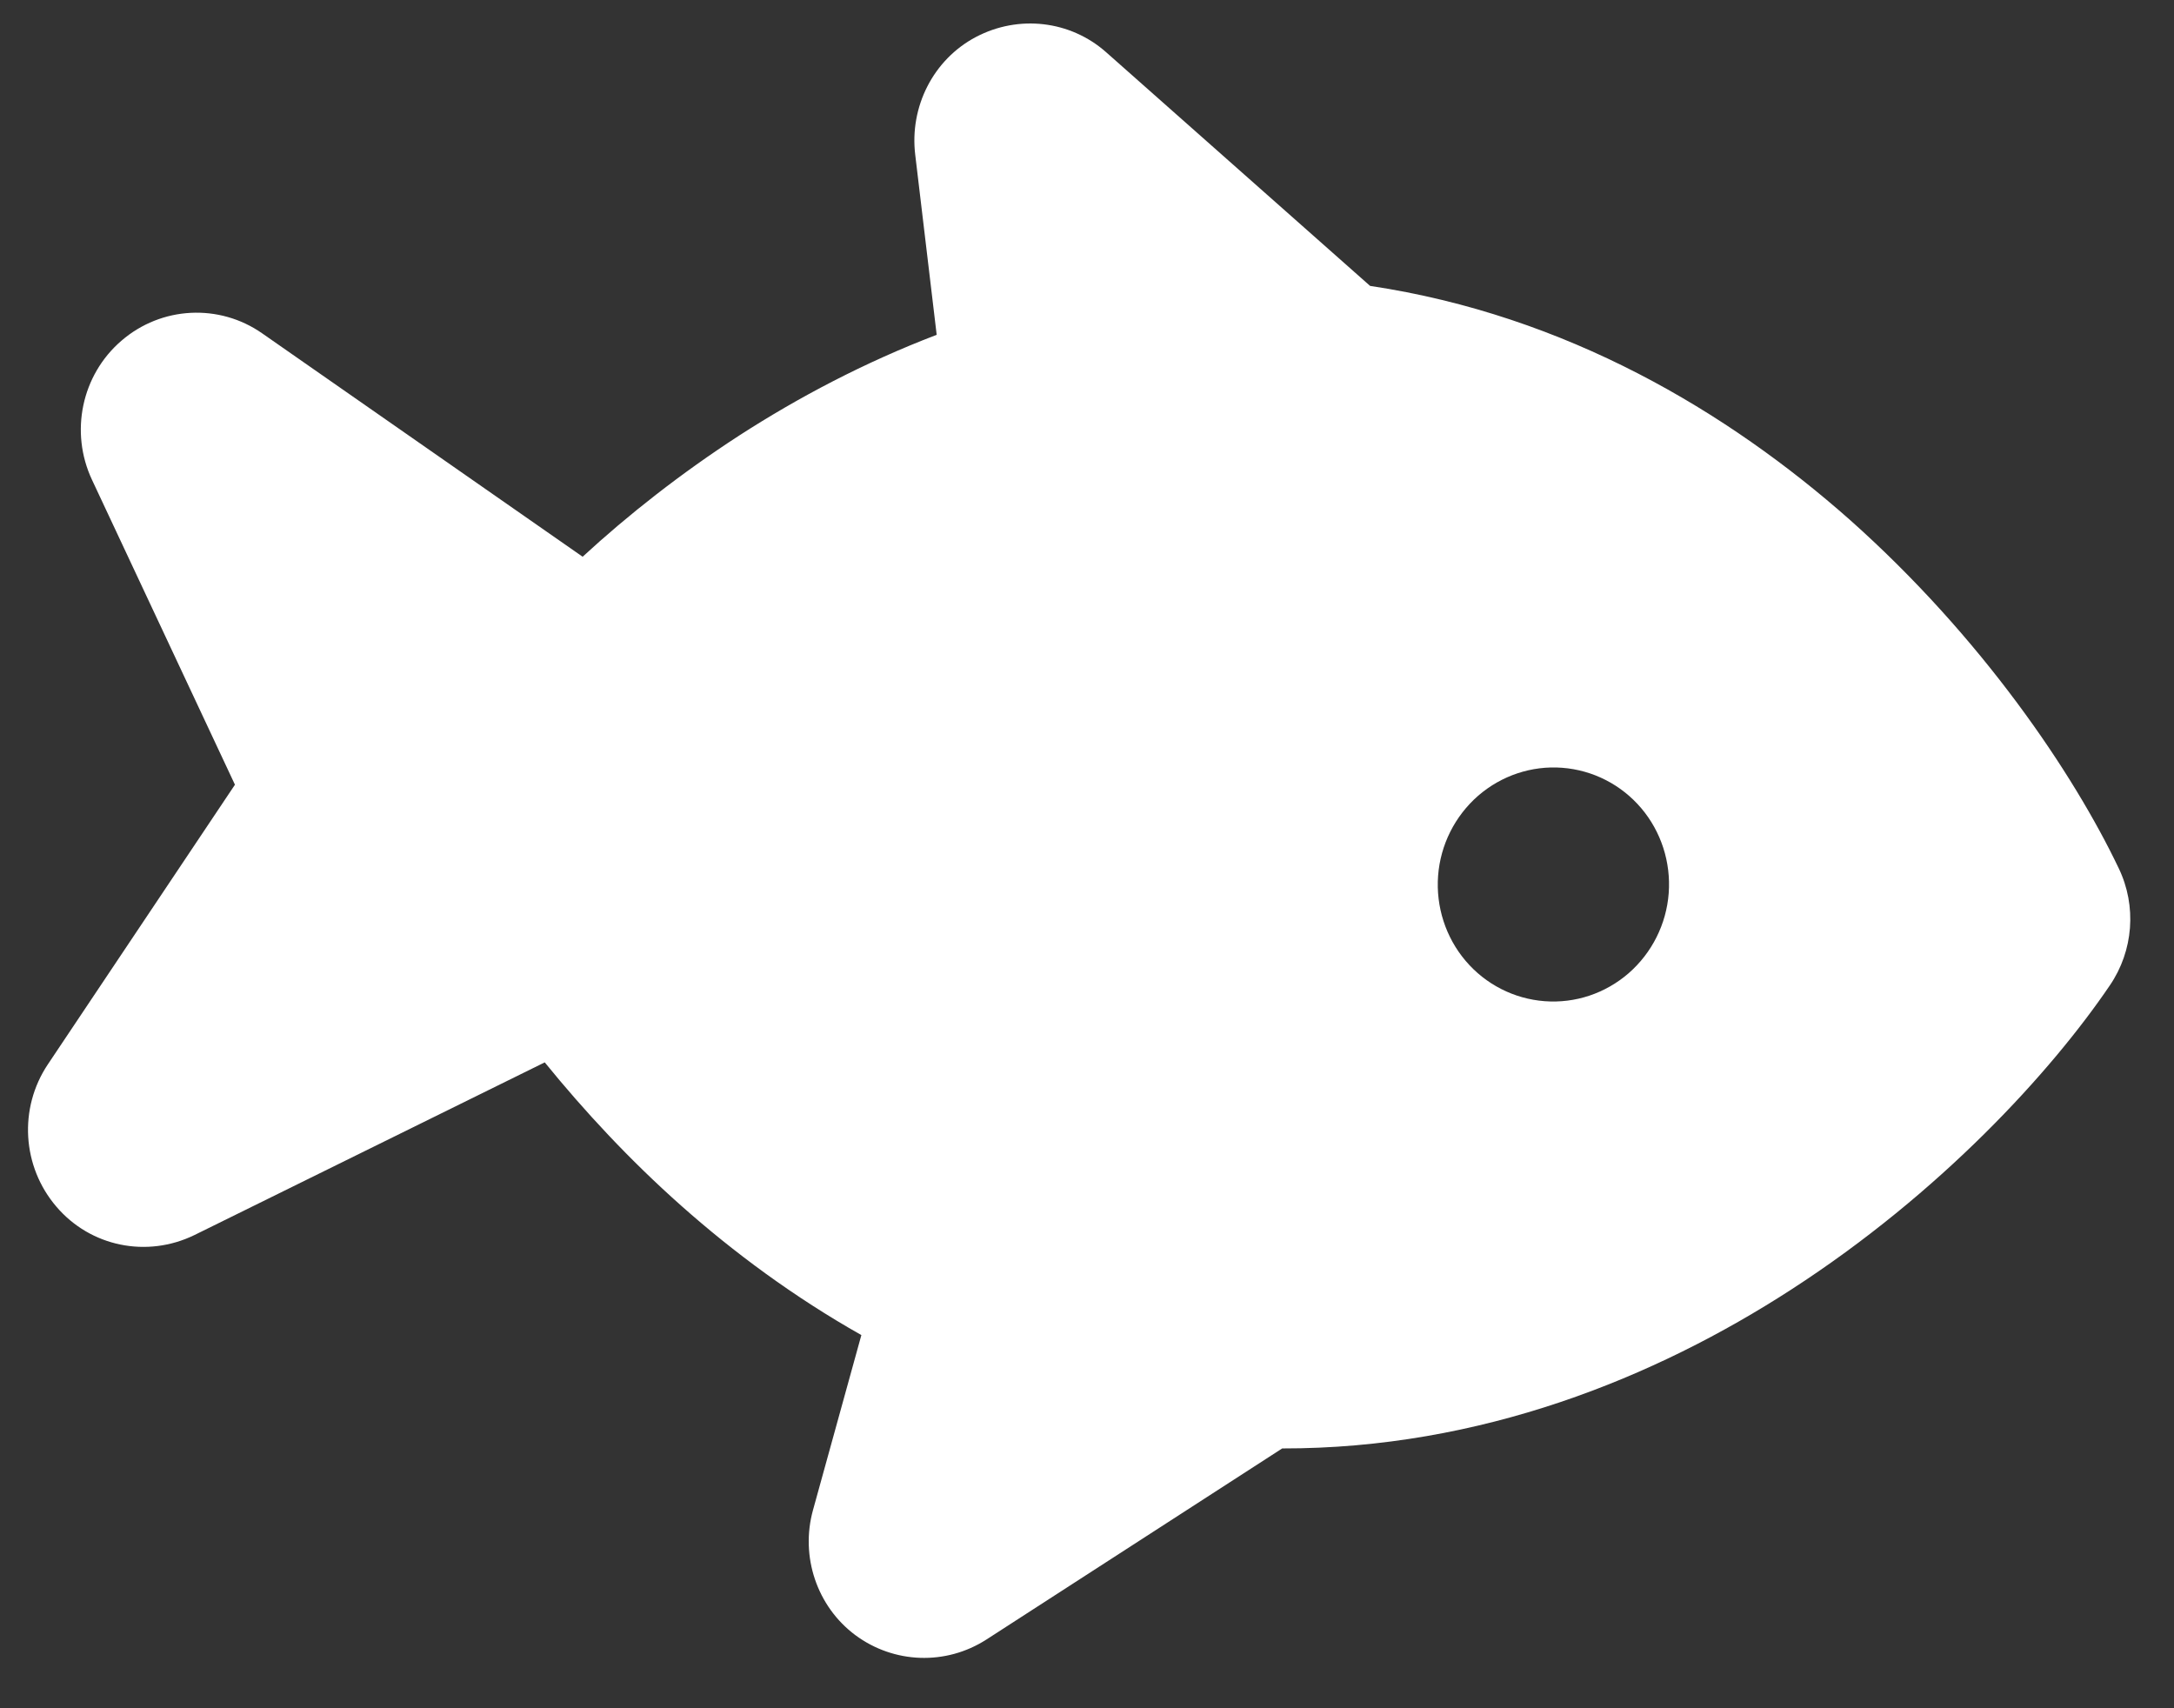 <svg width="14" height="11" viewBox="0 0 14 11" fill="none" xmlns="http://www.w3.org/2000/svg">
<rect x="0" y="0" width="14" height="11" fill="#333333" stroke="none"/>
<path d="M7.124 0.337C6.892 0.131 6.559 0.094 6.285 0.238C6.01 0.383 5.856 0.688 5.894 0.998L6.032 2.156C5.566 2.334 5.141 2.559 4.761 2.804C4.385 3.048 4.045 3.315 3.752 3.585L1.689 2.147C1.412 1.953 1.039 1.972 0.782 2.194C0.525 2.415 0.448 2.783 0.593 3.091L1.513 5.053L0.308 6.854C0.119 7.137 0.142 7.512 0.363 7.77C0.583 8.028 0.946 8.102 1.252 7.953L3.508 6.841C3.76 7.151 4.053 7.468 4.388 7.765C4.726 8.065 5.113 8.352 5.547 8.597L5.236 9.722C5.152 10.022 5.261 10.345 5.508 10.529C5.756 10.713 6.091 10.726 6.353 10.557L8.257 9.327C9.537 9.329 10.659 8.871 11.535 8.304C12.497 7.682 13.209 6.902 13.587 6.345C13.739 6.122 13.761 5.834 13.644 5.591C13.354 4.983 12.765 4.105 11.91 3.345C11.127 2.653 10.09 2.031 8.823 1.841L7.124 0.337ZM9.261 5.639C9.276 5.44 9.369 5.255 9.519 5.124C9.669 4.994 9.864 4.929 10.06 4.944C10.257 4.959 10.44 5.052 10.569 5.204C10.697 5.355 10.761 5.552 10.746 5.752C10.731 5.951 10.638 6.136 10.488 6.267C10.338 6.397 10.144 6.462 9.947 6.447C9.75 6.432 9.567 6.339 9.438 6.187C9.31 6.036 9.246 5.839 9.261 5.639Z" fill="white"/>
</svg>
